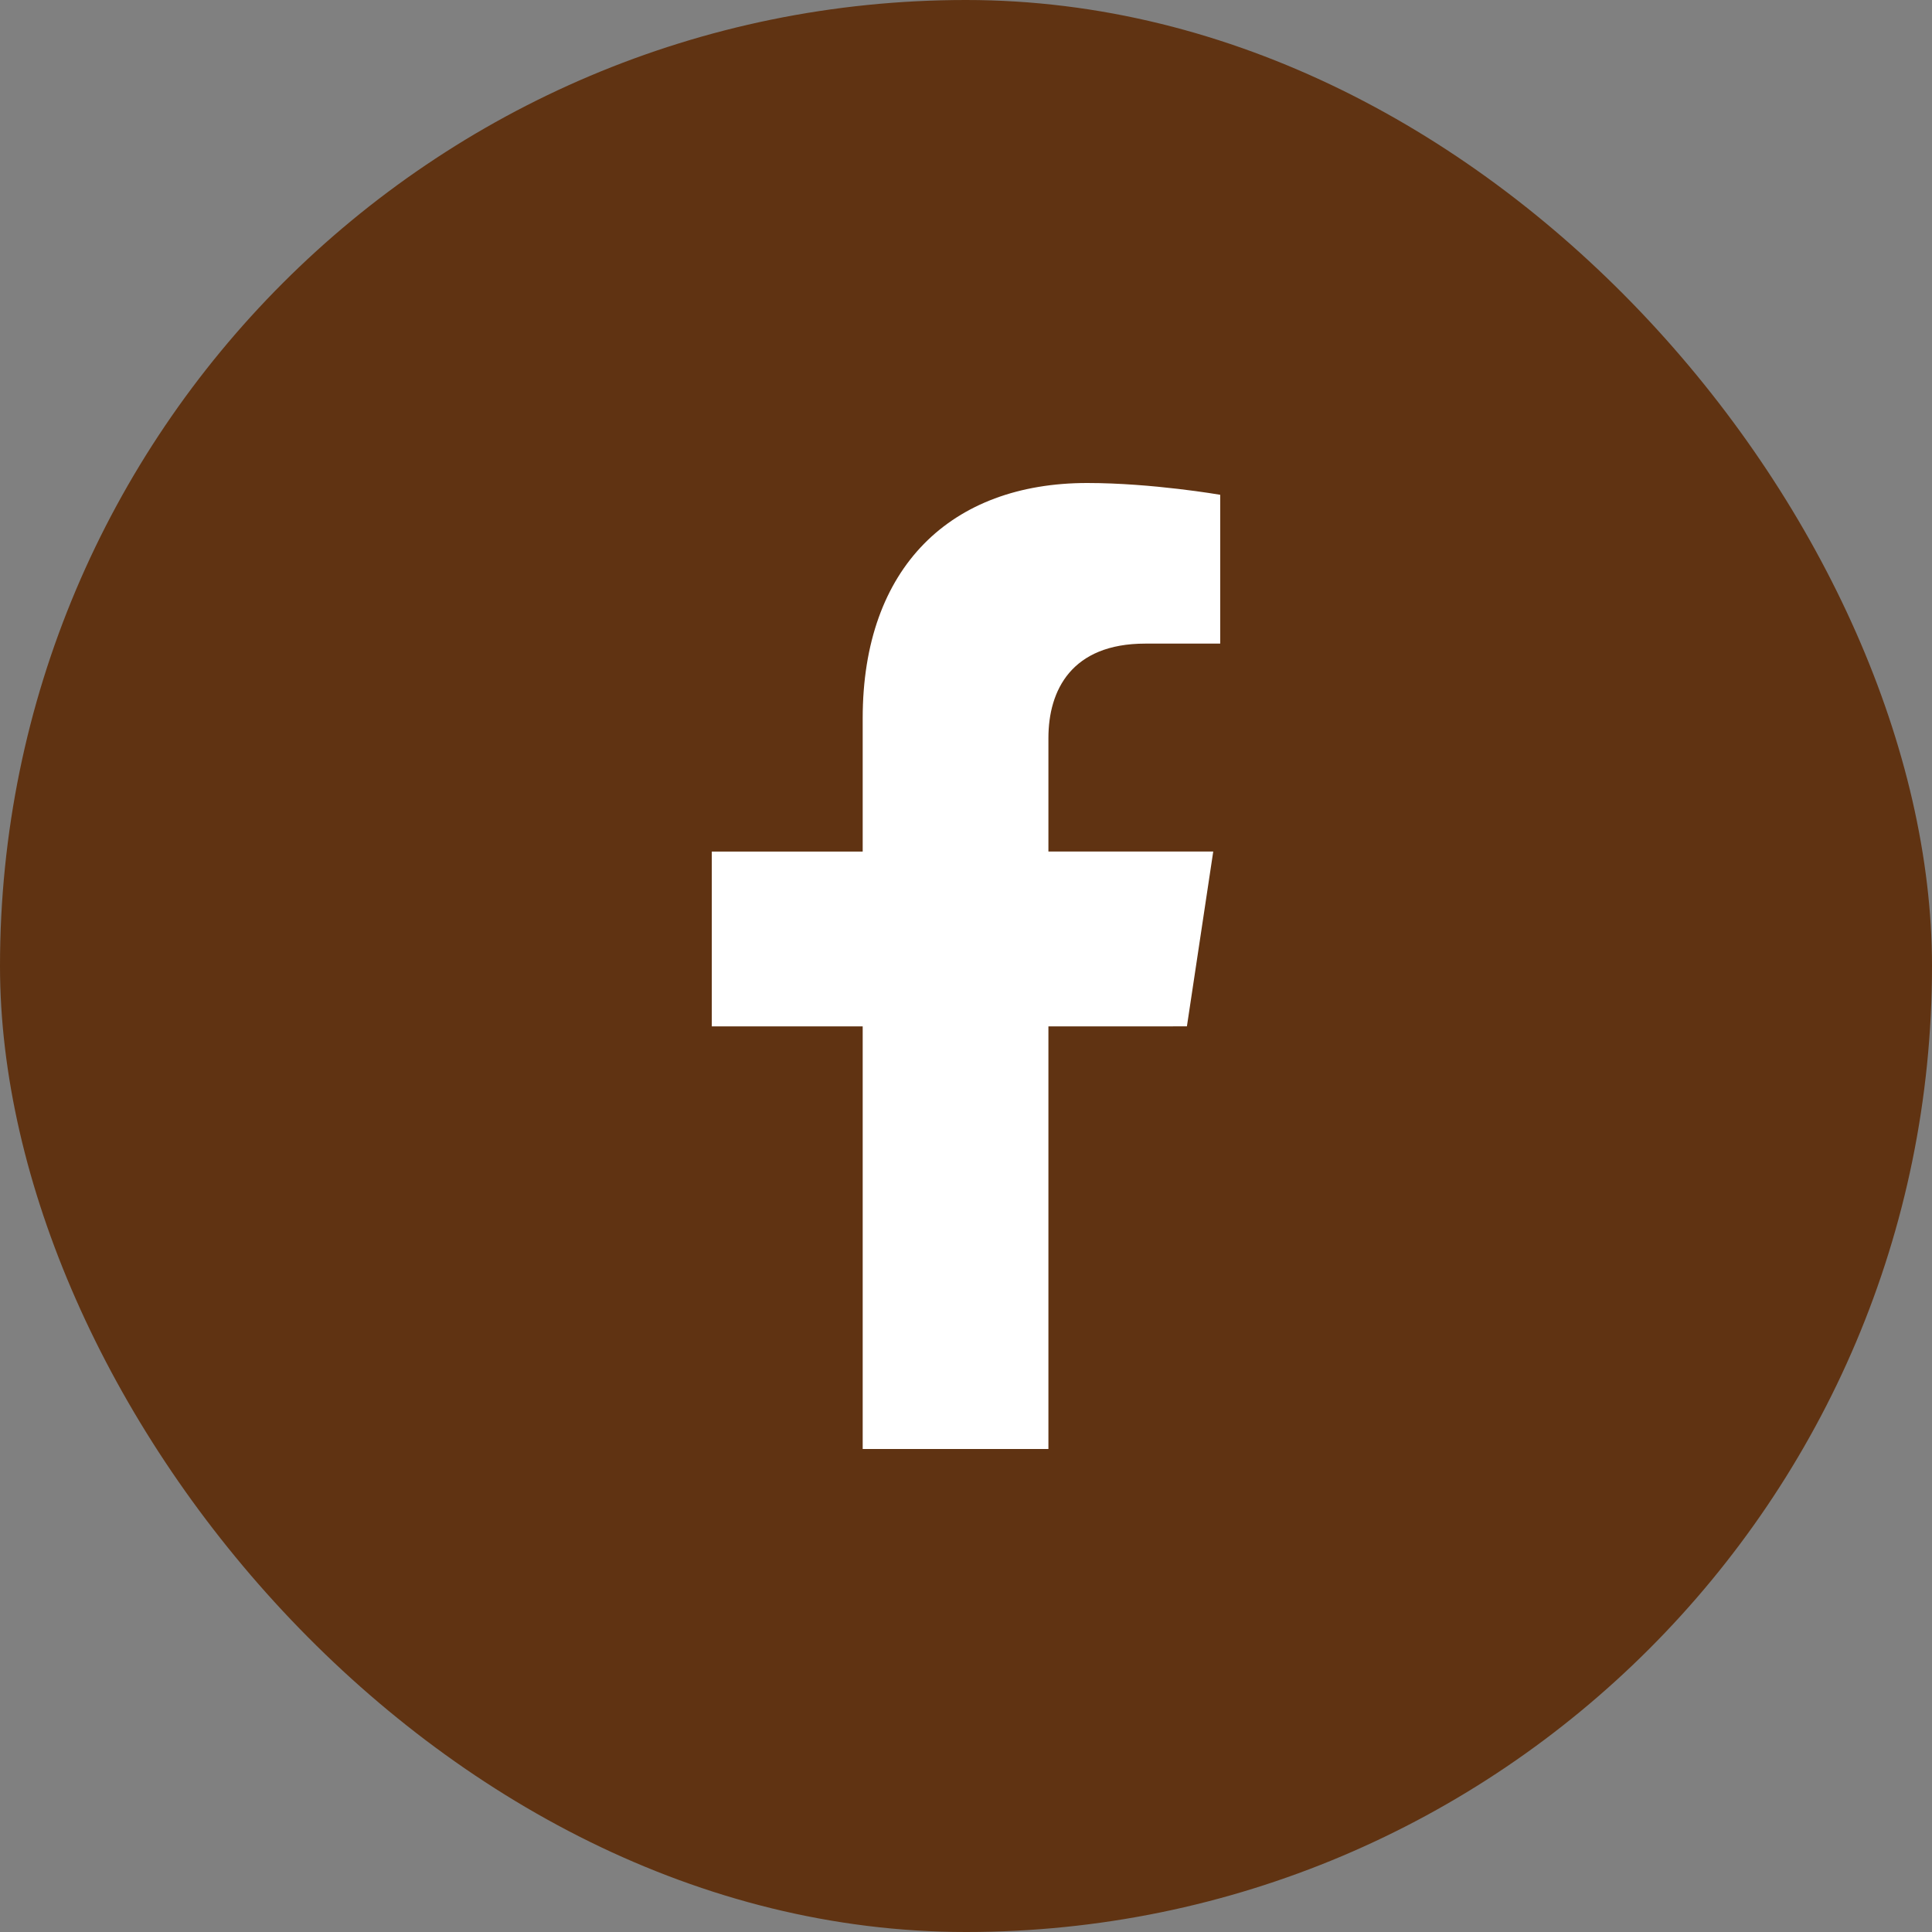 <svg width="38" height="38" viewBox="0 0 38 38" fill="none" xmlns="http://www.w3.org/2000/svg">
<rect x="0" y="0" width="38" height="38" fill="#808080" stroke="none"/>
<rect width="38" height="38" rx="19" fill="#603312"/>
<path d="M23.345 20.187L23.863 16.748H20.621V14.517C20.621 13.577 21.074 12.659 22.526 12.659H24V9.732C24 9.732 22.663 9.5 21.384 9.5C18.713 9.5 16.968 11.147 16.968 14.128V16.749H14V20.188H16.968V28.5H20.621V20.188L23.345 20.187Z" fill="white"/>
</svg>
